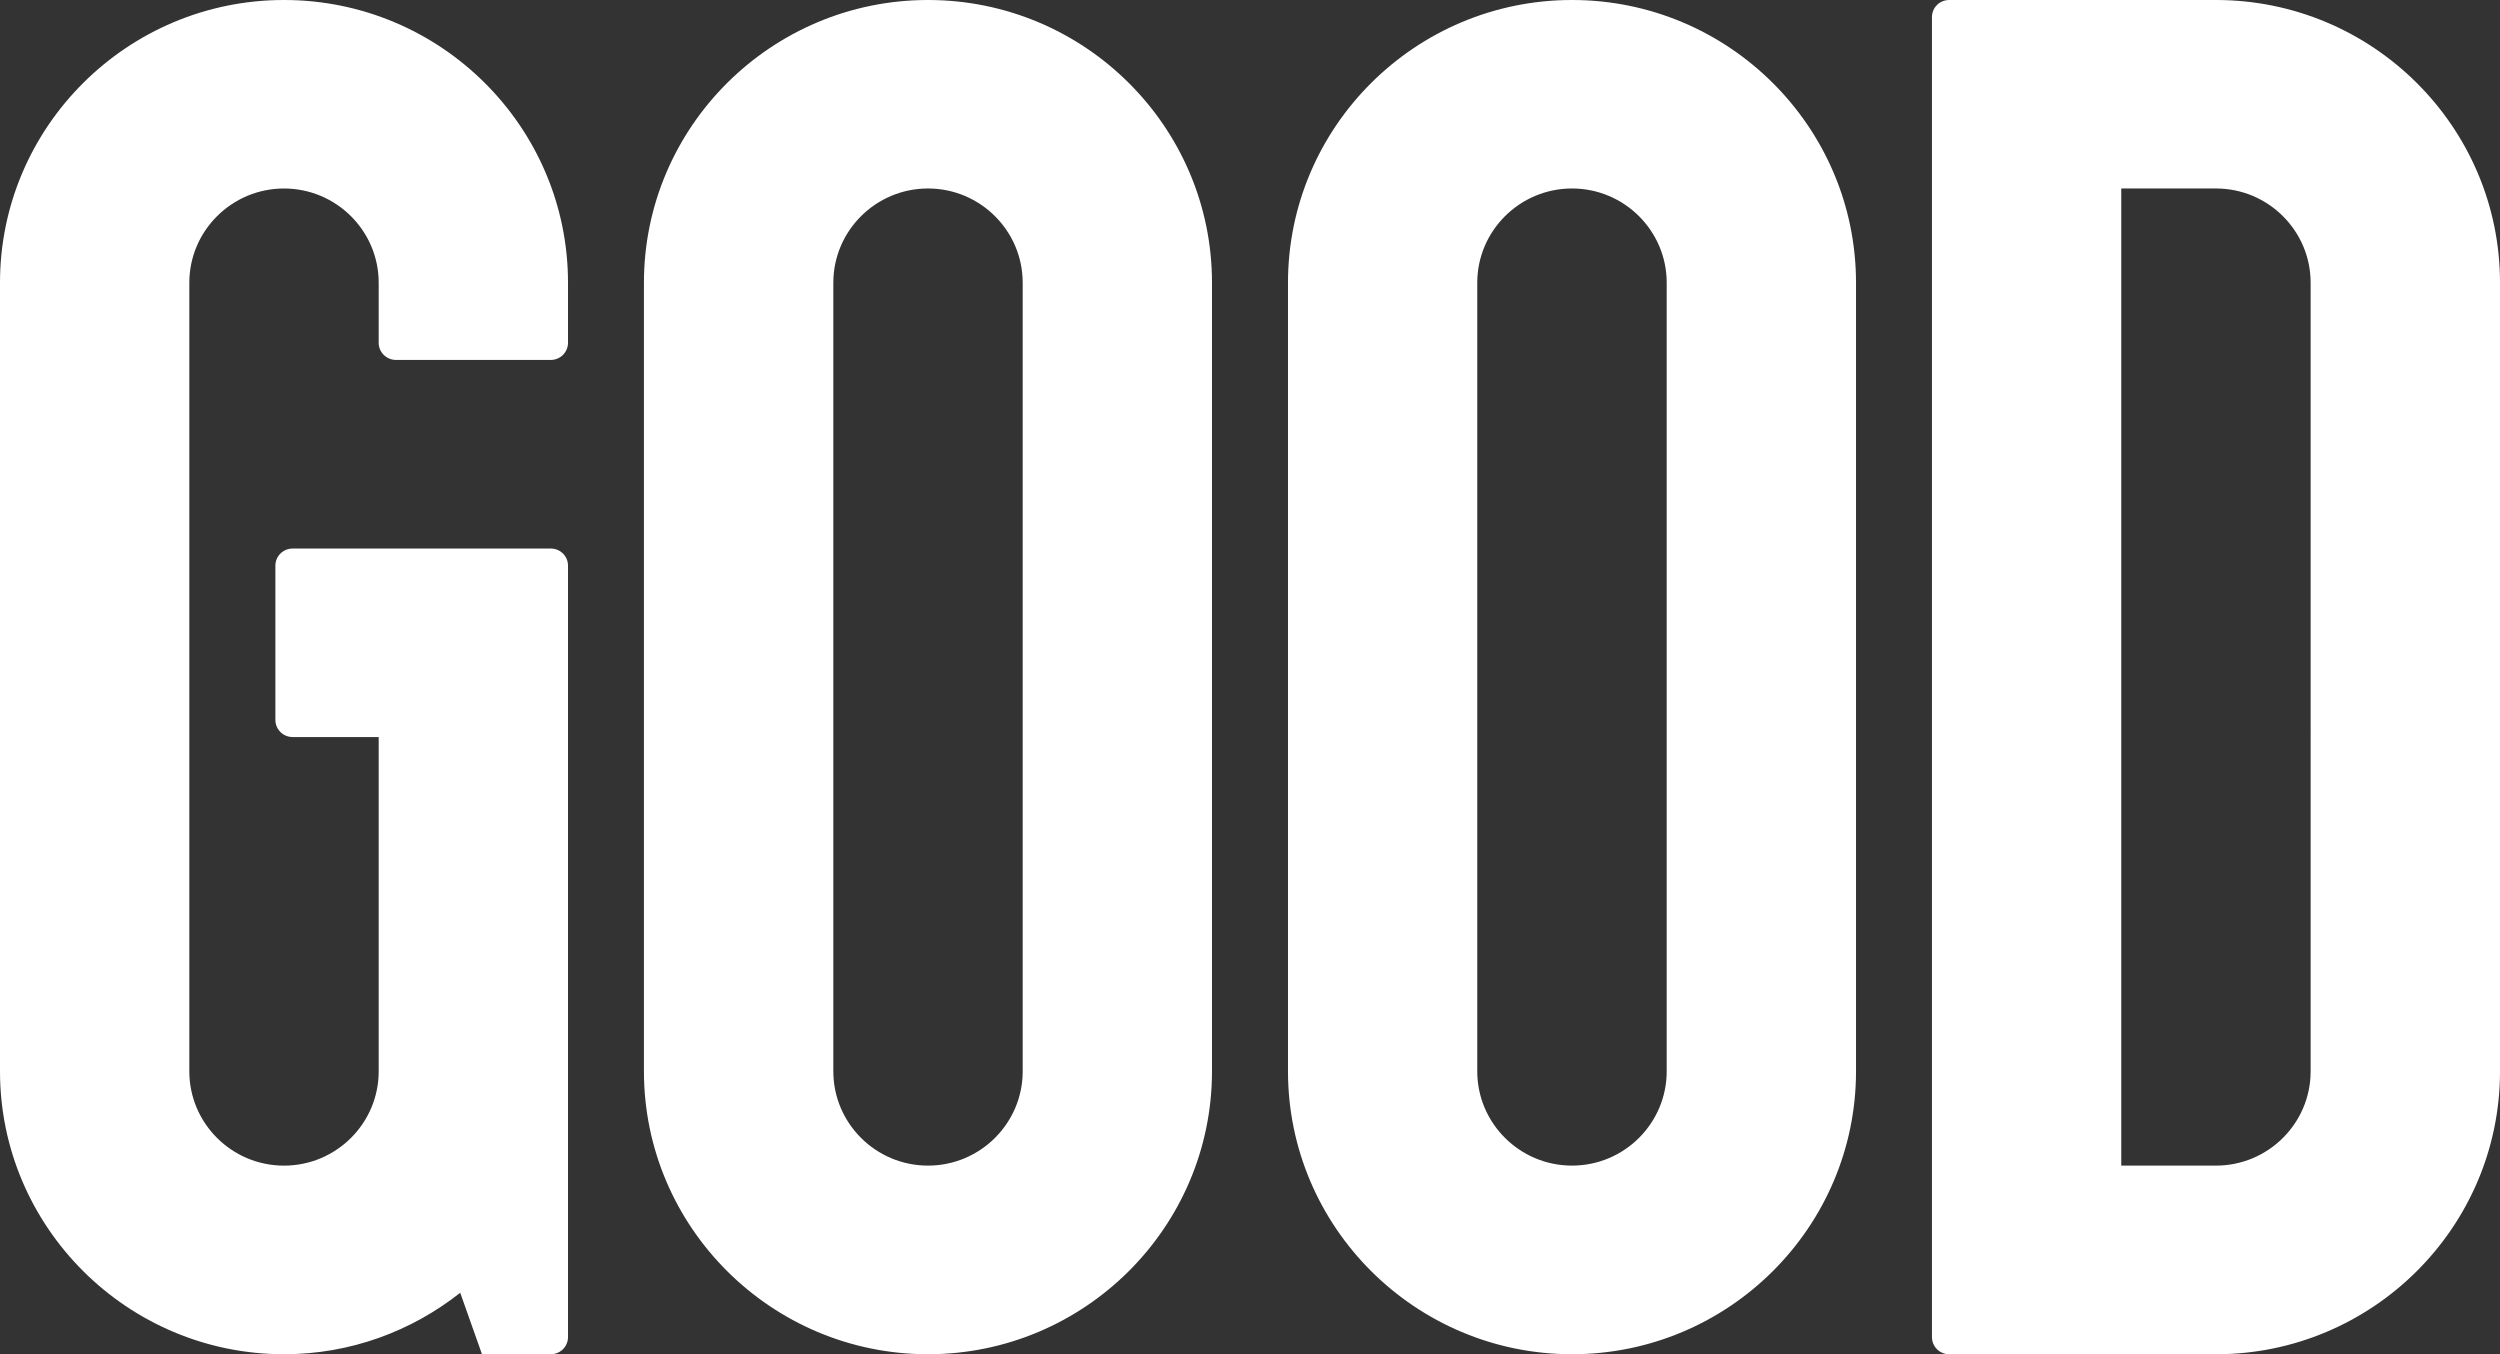 <svg xmlns="http://www.w3.org/2000/svg" width="103px" height="55.795px" viewBox="0 0 103 55.795">
<rect x="0" y="0" width="103" height="55.795" fill="#333333" stroke="none"/>
<path fill="white" d="M95.198,44.138c0,2.142-1.748,3.885-3.901,3.885h-3.901V7.765h3.901c2.153,0,3.901,1.743,3.901,3.883V44.138z M91.297,0
	H80.305c-0.392,0-0.709,0.313-0.709,0.705v54.38c0,0.394,0.317,0.71,0.709,0.71h10.992C97.75,55.794,103,50.56,103,44.138v-32.49
	C103,5.225,97.75,0,91.297,0z M68.668,44.138c0,2.142-1.75,3.885-3.901,3.885s-3.904-1.743-3.904-3.885v-32.49
	c0-2.139,1.753-3.883,3.904-3.883s3.901,1.743,3.901,3.883V44.138z M64.767,0c-6.453,0-11.702,5.225-11.702,11.648v32.49
	c0,6.421,5.248,11.656,11.702,11.656c6.453,0,11.701-5.234,11.701-11.656v-32.49C76.467,5.225,71.22,0,64.767,0z M11.701,0
	C5.25,0,0,5.225,0,11.648v32.49c0,6.421,5.25,11.656,11.701,11.656c2.745,0,5.262-0.955,7.26-2.532l0.897,2.532h2.835
	c0.392,0,0.709-0.316,0.709-0.71V23.305c0-0.391-0.317-0.705-0.709-0.705H12.058c-0.394,0-0.712,0.313-0.712,0.705v6.354
	c0,0.394,0.318,0.707,0.712,0.707h3.544v13.773c0,2.142-1.75,3.885-3.901,3.885S7.8,46.281,7.8,44.139v-32.49
	c0-2.139,1.75-3.883,3.901-3.883s3.901,1.743,3.901,3.883v2.475c0,0.387,0.318,0.705,0.712,0.705h6.379
	c0.392,0,0.709-0.318,0.709-0.705v-2.475C23.402,5.225,18.155,0,11.701,0z M42.135,44.138c0,2.142-1.752,3.885-3.901,3.885
	c-2.151,0-3.901-1.743-3.901-3.885v-32.49c0-2.139,1.75-3.883,3.901-3.883c2.149,0,3.901,1.743,3.901,3.883V44.138z M38.234,0
	C31.781,0,26.53,5.225,26.53,11.648v32.49c0,6.421,5.25,11.656,11.703,11.656s11.701-5.234,11.701-11.656v-32.49
	C49.935,5.225,44.687,0,38.234,0z"/>
</svg>
